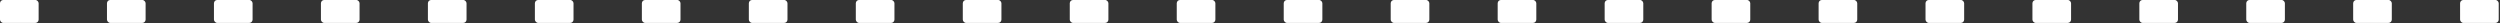 <svg width="1515" height="14" viewBox="0 0 1515 14" fill="none" xmlns="http://www.w3.org/2000/svg" xmlns:xlink="http://www.w3.org/1999/xlink">
	<rect x="0" y="0" width="1515" height="14" fill="#333333" stroke="none"/>
	<desc>
			Created with Pixso.
	</desc>
	<defs/>
	<rect id="Rectangle 24" y="-0.017" rx="2" width="23.41" height="13.904" fill="#FFFFFF" fill-opacity="1"/>
	<rect id="Rectangle 28" x="64.828" y="-0.017" rx="2" width="23.41" height="13.904" fill="#FFFFFF" fill-opacity="1"/>
	<rect id="Rectangle 32" x="129.656" y="-0.017" rx="2" width="23.41" height="13.904" fill="#FFFFFF" fill-opacity="1"/>
	<rect id="Rectangle 36" x="194.484" y="-0.017" rx="2" width="23.41" height="13.904" fill="#FFFFFF" fill-opacity="1"/>
	<rect id="Rectangle 40" x="259.312" y="-0.017" rx="2" width="23.41" height="13.904" fill="#FFFFFF" fill-opacity="1"/>
	<rect id="Rectangle 44" x="324.141" y="-0.017" rx="2" width="23.41" height="13.904" fill="#FFFFFF" fill-opacity="1"/>
	<rect id="Rectangle 48" x="388.971" y="-0.017" rx="2" width="23.41" height="13.904" fill="#FFFFFF" fill-opacity="1"/>
	<rect id="Rectangle 52" x="453.799" y="-0.017" rx="2" width="23.41" height="13.904" fill="#FFFFFF" fill-opacity="1"/>
	<rect id="Rectangle 56" x="518.623" y="-0.017" rx="2" width="23.41" height="13.904" fill="#FFFFFF" fill-opacity="1"/>
	<rect id="Rectangle 60" x="583.455" y="-0.017" rx="2" width="23.41" height="13.904" fill="#FFFFFF" fill-opacity="1"/>
	<rect id="Rectangle 64" x="648.281" y="-0.017" rx="2" width="23.41" height="13.904" fill="#FFFFFF" fill-opacity="1"/>
	<rect id="Rectangle 68" x="713.111" y="-0.017" rx="2" width="23.41" height="13.904" fill="#FFFFFF" fill-opacity="1"/>
	<rect id="Rectangle 72" x="777.938" y="-0.017" rx="2" width="23.41" height="13.904" fill="#FFFFFF" fill-opacity="1"/>
	<rect id="Rectangle 76" x="842.768" y="-0.017" rx="2" width="23.41" height="13.904" fill="#FFFFFF" fill-opacity="1"/>
	<rect id="Rectangle 80" x="907.594" y="-0.017" rx="2" width="23.41" height="13.904" fill="#FFFFFF" fill-opacity="1"/>
	<rect id="Rectangle 84" x="972.422" y="-0.017" rx="2" width="23.41" height="13.904" fill="#FFFFFF" fill-opacity="1"/>
	<rect id="Rectangle 88" x="1037.25" y="-0.017" rx="2" width="23.41" height="13.904" fill="#FFFFFF" fill-opacity="1"/>
	<rect id="Rectangle 92" x="1102.078" y="-0.017" rx="2" width="23.41" height="13.904" fill="#FFFFFF" fill-opacity="1"/>
	<rect id="Rectangle 93" x="1166.865" y="-0.017" rx="2" width="23.41" height="13.904" fill="#FFFFFF" fill-opacity="1"/>
	<rect id="Rectangle 94" x="1231.656" y="-0.017" rx="2" width="23.41" height="13.904" fill="#FFFFFF" fill-opacity="1"/>
	<rect id="Rectangle 95" x="1296.445" y="-0.017" rx="2" width="23.41" height="13.904" fill="#FFFFFF" fill-opacity="1"/>
	<rect id="Rectangle 96" x="1361.232" y="-0.017" rx="2" width="23.41" height="13.904" fill="#FFFFFF" fill-opacity="1"/>
	<rect id="Rectangle 97" x="1426.02" y="-0.017" rx="2" width="23.41" height="13.904" fill="#FFFFFF" fill-opacity="1"/>
	<rect id="Rectangle 98" x="1490.811" y="-0.017" rx="2" width="23.41" height="13.904" fill="#FFFFFF" fill-opacity="1"/>
</svg>
